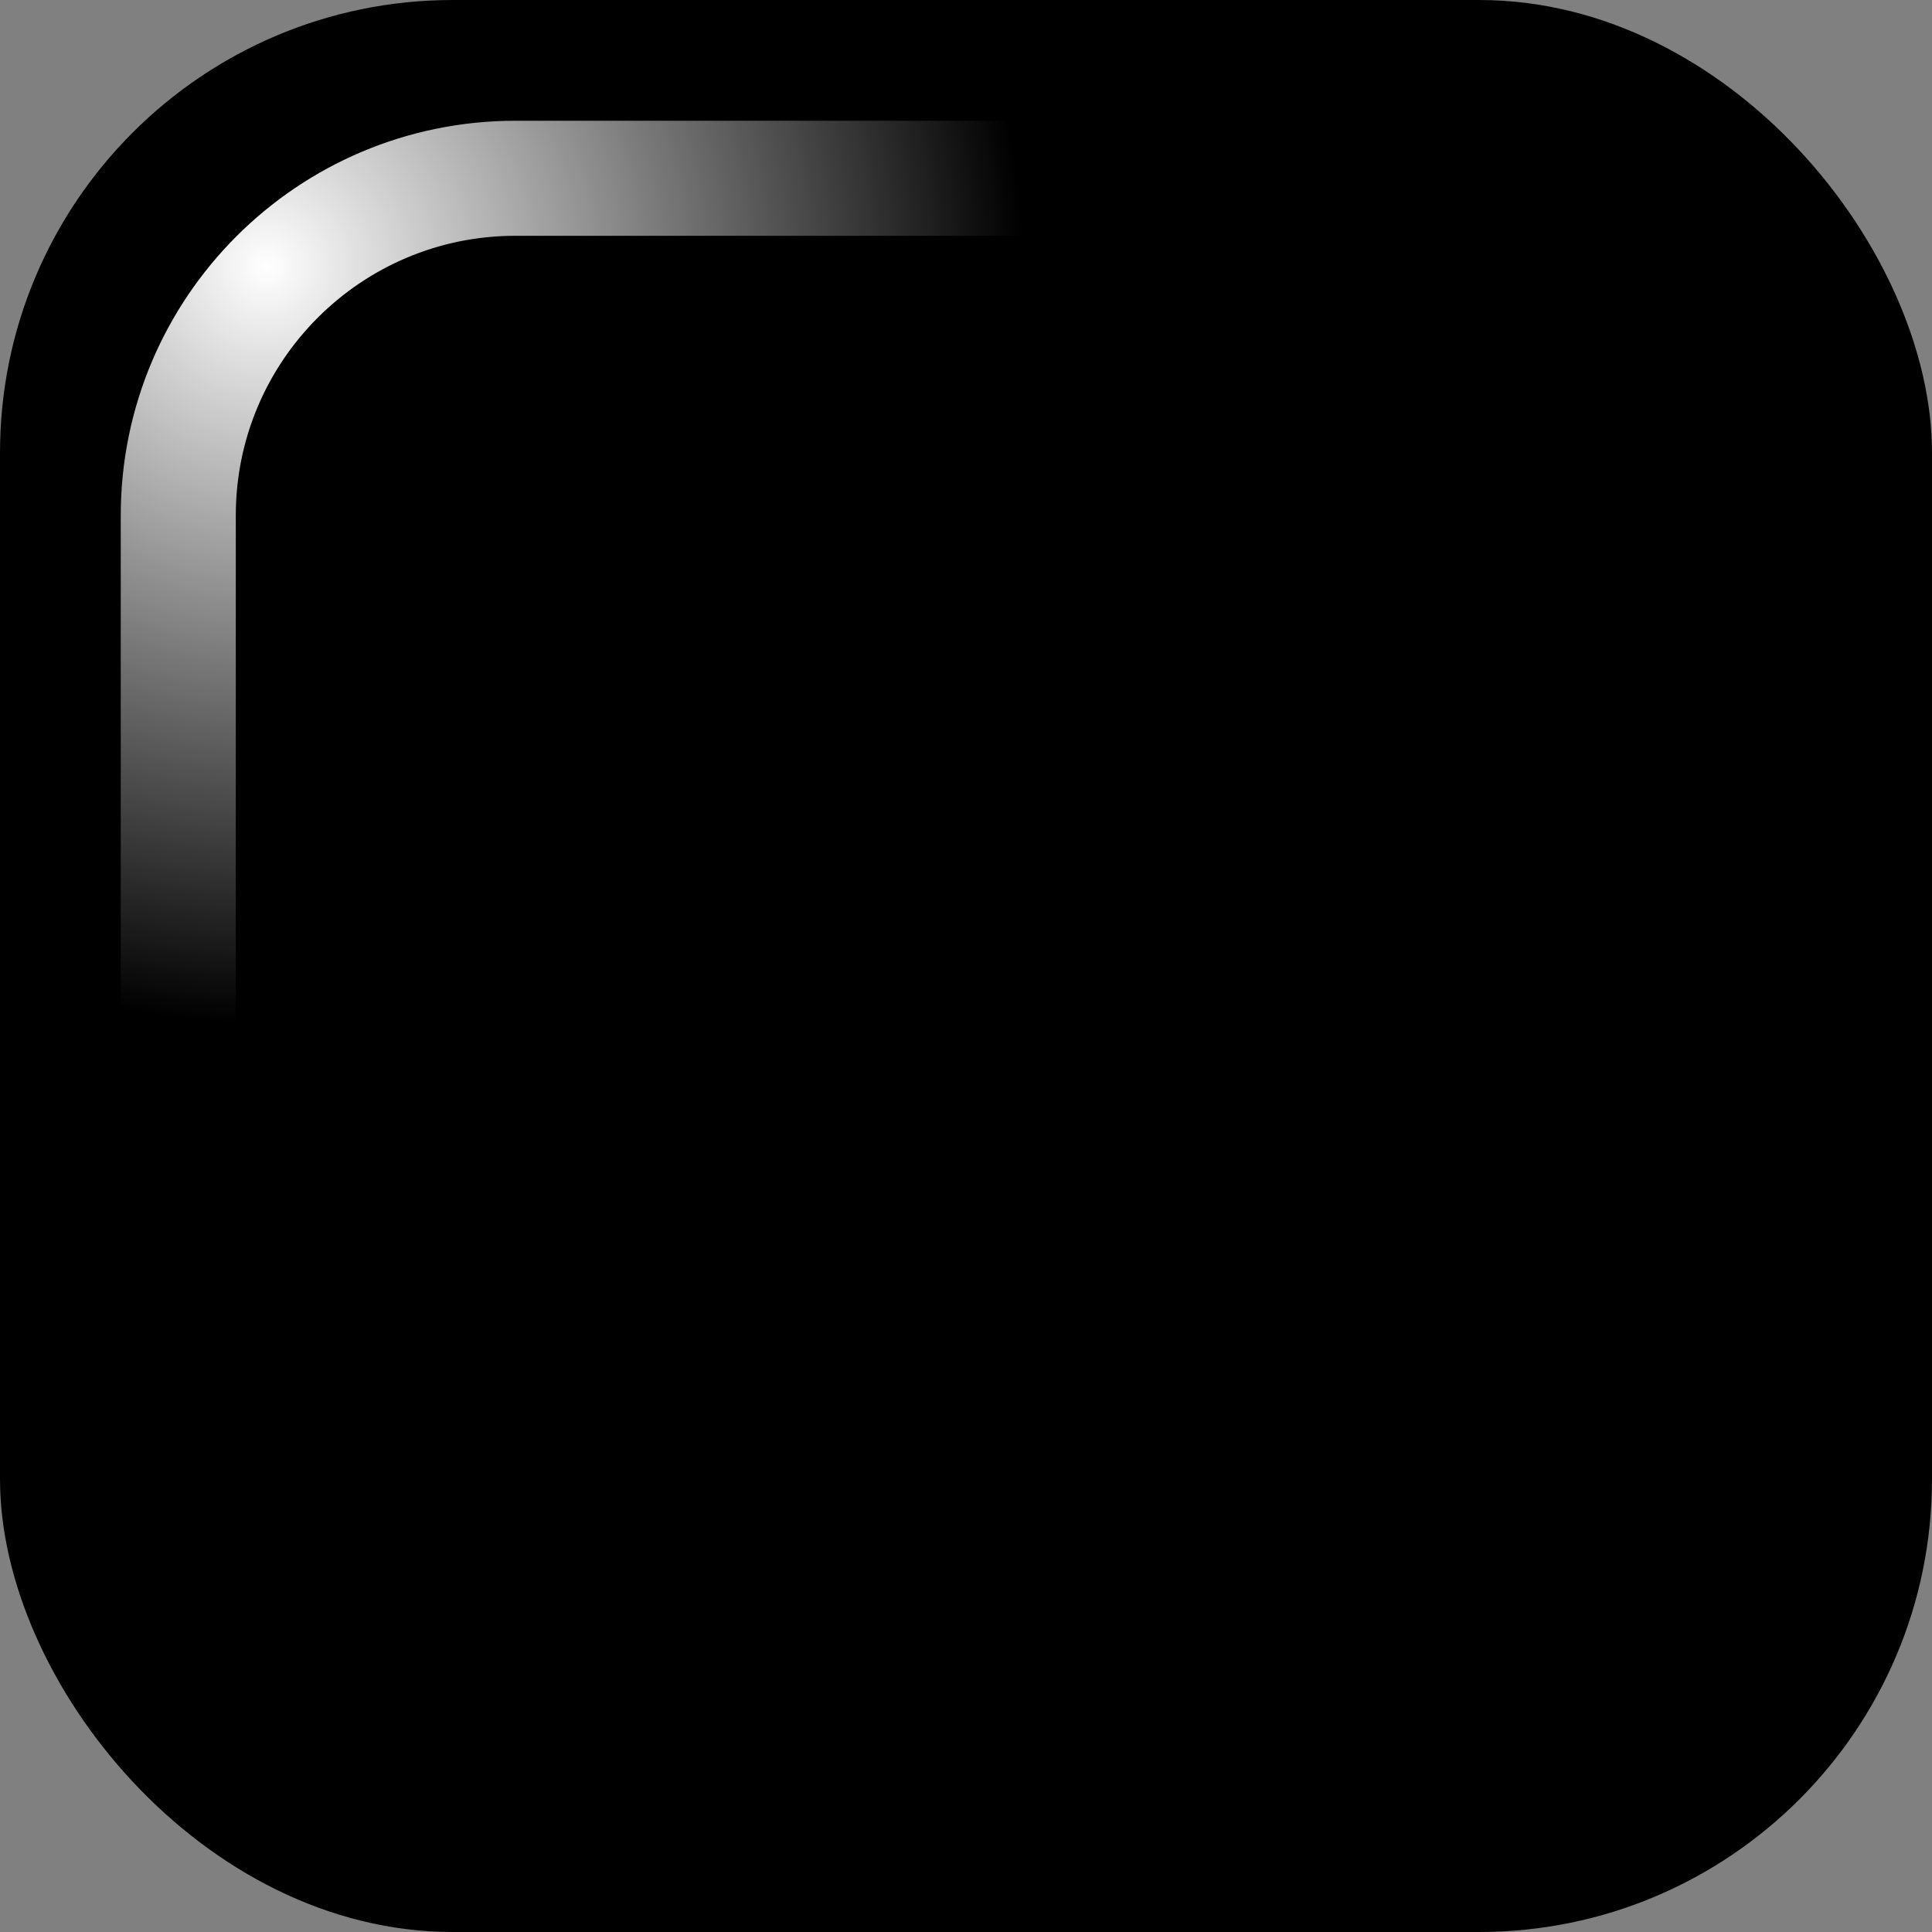 <?xml version="1.0" encoding="UTF-8" standalone="no"?>
<!-- Created with Inkscape (http://www.inkscape.org/) -->

<svg
   xmlns:dc="http://purl.org/dc/elements/1.1/"
   xmlns:cc="http://creativecommons.org/ns#"
   xmlns:rdf="http://www.w3.org/1999/02/22-rdf-syntax-ns#"
   xmlns:svg="http://www.w3.org/2000/svg"
   xmlns="http://www.w3.org/2000/svg"
   xmlns:xlink="http://www.w3.org/1999/xlink"
   xmlns:sodipodi="http://sodipodi.sourceforge.net/DTD/sodipodi-0.dtd"
   xmlns:inkscape="http://www.inkscape.org/namespaces/inkscape"
   width="256"
   height="256"
   id="svg2475"
   sodipodi:version="0.32"
   inkscape:version="0.91 r13725"
   version="1.0"
   sodipodi:docname="tigervnc.svg"
   inkscape:output_extension="org.inkscape.output.svg.inkscape">
  <rect width="100%" height="100%" fill="#808080" stroke="none"/>
  <defs
     id="defs2477">
    <linearGradient
       id="linearGradient3250">
      <stop
         style="stop-color:#00b33b;stop-opacity:1;"
         offset="0"
         id="stop3252" />
      <stop
         style="stop-color:#faffb7;stop-opacity:1;"
         offset="1"
         id="stop3254" />
    </linearGradient>
    <radialGradient
       inkscape:collect="always"
       xlink:href="#linearGradient3250"
       id="radialGradient4632"
       gradientUnits="userSpaceOnUse"
       cx="412"
       cy="741.362"
       fx="412"
       fy="741.362"
       r="40" />
    <linearGradient
       id="linearGradient4670">
      <stop
         style="stop-color:#ffffff;stop-opacity:1;"
         offset="0"
         id="stop4672" />
      <stop
         style="stop-color:#ffffff;stop-opacity:0;"
         offset="1"
         id="stop4674" />
    </linearGradient>
    <radialGradient
       inkscape:collect="always"
       xlink:href="#linearGradient4670"
       id="radialGradient4676"
       cx="1295.325"
       cy="3900.064"
       fx="1295.325"
       fy="3900.064"
       r="143.332"
       gradientTransform="matrix(1.74,0,0,1.74,-2126.31,-6728.444)"
       gradientUnits="userSpaceOnUse" />
    <linearGradient
       inkscape:collect="always"
       id="linearGradient4680">
      <stop
         style="stop-color:#000000;stop-opacity:1;"
         offset="0"
         id="stop4682" />
      <stop
         style="stop-color:#000000;stop-opacity:0;"
         offset="1"
         id="stop4684" />
    </linearGradient>
    <radialGradient
       inkscape:collect="always"
       xlink:href="#linearGradient4680"
       id="radialGradient4686"
       cx="1273.405"
       cy="3903.6"
       fx="1273.405"
       fy="3903.6"
       r="140.781"
       gradientUnits="userSpaceOnUse"
       gradientTransform="matrix(0.992,0,0,0.992,-897.354,-3576.399)" />
    <inkscape:perspective
       sodipodi:type="inkscape:persp3d"
       inkscape:vp_x="0 : 526.18109 : 1"
       inkscape:vp_y="0 : 1000 : 0"
       inkscape:vp_z="744.09448 : 526.18109 : 1"
       inkscape:persp3d-origin="372.04724 : 350.78739 : 1"
       id="perspective2483" />
    <radialGradient
       inkscape:collect="always"
       xlink:href="#linearGradient4670"
       id="radialGradient2537"
       gradientUnits="userSpaceOnUse"
       gradientTransform="matrix(1.74,0,0,1.74,-2126.31,-6728.444)"
       cx="1295.325"
       cy="3900.064"
       fx="1295.325"
       fy="3900.064"
       r="143.332" />
    <radialGradient
       inkscape:collect="always"
       xlink:href="#linearGradient4680"
       id="radialGradient2539"
       gradientUnits="userSpaceOnUse"
       gradientTransform="matrix(0.992,0,0,0.992,-897.354,-3576.399)"
       cx="1273.405"
       cy="3903.6"
       fx="1273.405"
       fy="3903.6"
       r="140.781" />
    <radialGradient
       inkscape:collect="always"
       xlink:href="#linearGradient4680"
       id="radialGradient2542"
       gradientUnits="userSpaceOnUse"
       gradientTransform="matrix(0.992,0,0,0.992,-1276.925,-3660.542)"
       cx="1273.405"
       cy="3903.6"
       fx="1273.405"
       fy="3903.6"
       r="140.781" />
    <radialGradient
       inkscape:collect="always"
       xlink:href="#linearGradient4670"
       id="radialGradient2545"
       gradientUnits="userSpaceOnUse"
       gradientTransform="matrix(1.74,0,0,1.74,-1992.596,-6784.015)"
       cx="1295.325"
       cy="3900.064"
       fx="1295.325"
       fy="3900.064"
       r="143.332" />
    <radialGradient
       inkscape:collect="always"
       xlink:href="#linearGradient4670"
       id="radialGradient3435"
       cx="35.326"
       cy="35.326"
       fx="35.326"
       fy="35.326"
       r="112"
       gradientUnits="userSpaceOnUse"
       gradientTransform="matrix(0.896,0,0,0.896,3.67,3.67)" />
    <clipPath
       clipPathUnits="userSpaceOnUse"
       id="clipPath3438">
      <rect
         style="opacity:1;fill:#000000;fill-opacity:1;stroke:none;stroke-width:5;stroke-linecap:round;stroke-linejoin:round;stroke-miterlimit:4;stroke-dasharray:none;stroke-dashoffset:0;stroke-opacity:1"
         id="rect3440"
         width="306.079"
         height="306.079"
         x="960.488"
         y="3455.09"
         rx="71.737"
         ry="71.737" />
    </clipPath>
    <radialGradient
       inkscape:collect="always"
       xlink:href="#linearGradient4680"
       id="radialGradient3448"
       gradientUnits="userSpaceOnUse"
       gradientTransform="matrix(0.896,0,0,0.896,-252.33,-252.33)"
       cx="35.326"
       cy="35.326"
       fx="35.326"
       fy="35.326"
       r="112" />
  </defs>
  <sodipodi:namedview
     id="base"
     pagecolor="#ffffff"
     bordercolor="#666666"
     borderopacity="1.0"
     gridtolerance="10000"
     guidetolerance="10"
     objecttolerance="10"
     inkscape:pageopacity="0.0"
     inkscape:pageshadow="2"
     inkscape:zoom="1"
     inkscape:cx="295.74948"
     inkscape:cy="157.24377"
     inkscape:document-units="px"
     inkscape:current-layer="layer1"
     showgrid="false"
     inkscape:window-width="1058"
     inkscape:window-height="719"
     inkscape:window-x="467"
     inkscape:window-y="128"
     inkscape:window-maximized="0" />
  <g
     inkscape:label="Layer 1"
     inkscape:groupmode="layer"
     id="layer1">
    <rect
       style="opacity:1;fill:#000000;fill-opacity:1;stroke:none;stroke-width:5;stroke-linecap:round;stroke-linejoin:round;stroke-miterlimit:4;stroke-dasharray:none;stroke-dashoffset:0;stroke-opacity:1"
       id="rect3404"
       width="256"
       height="256"
       x="0"
       y="0"
       rx="60"
       ry="60" />
    <rect
       ry="44.685"
       rx="44.685"
       y="23.622"
       x="23.622"
       height="208.756"
       width="208.756"
       id="rect3419"
       style="opacity:1;fill:none;fill-opacity:1;stroke:url(#radialGradient3435);stroke-width:15.244;stroke-linecap:round;stroke-linejoin:round;stroke-miterlimit:4;stroke-dasharray:none;stroke-dashoffset:0;stroke-opacity:1" />
    <rect
       style="opacity:1;fill:none;fill-opacity:1;stroke:url(#radialGradient3448);stroke-width:15.244;stroke-linecap:round;stroke-linejoin:round;stroke-miterlimit:4;stroke-dasharray:none;stroke-dashoffset:0;stroke-opacity:1"
       id="rect3446"
       width="208.756"
       height="208.756"
       x="-232.378"
       y="-232.378"
       rx="44.685"
       ry="44.685"
       transform="scale(-1,-1)" />
  </g>
</svg>
